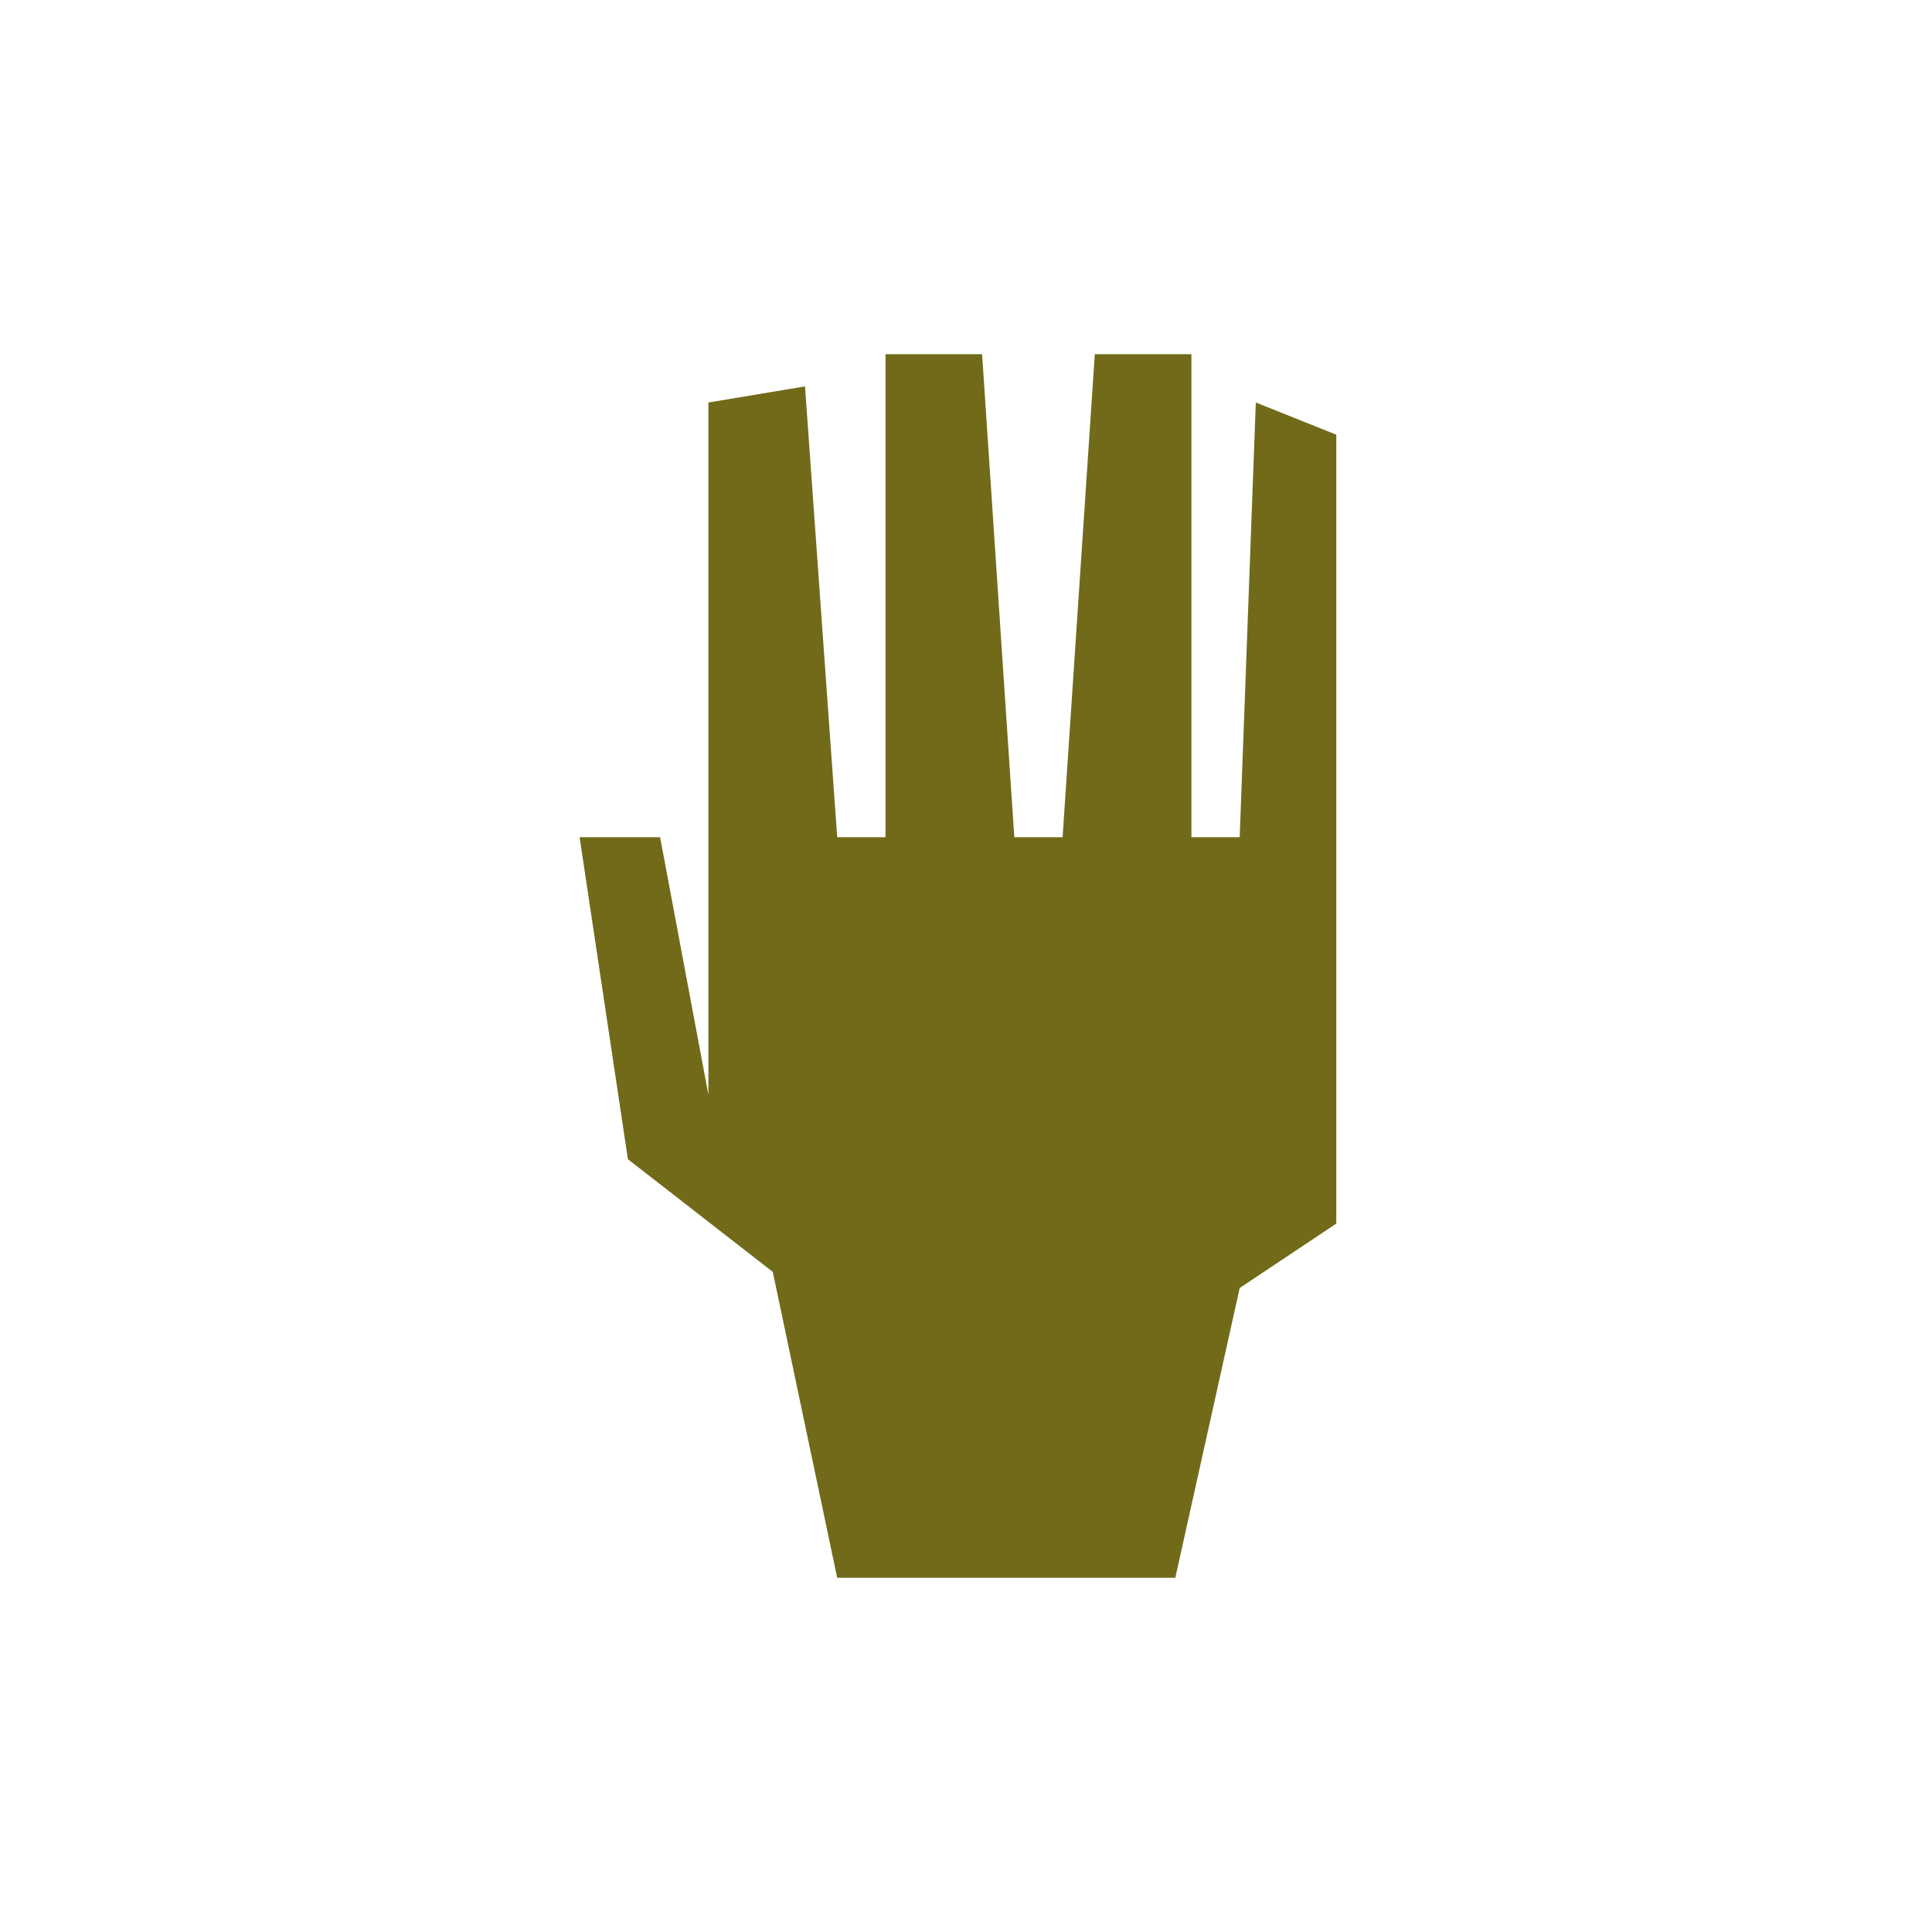 <svg width="60" height="60" viewBox="0 0 60 60" fill="none" xmlns="http://www.w3.org/2000/svg">
<path d="M24 39.5L26 49H36.5L38.5 40L41.5 38V13.5L39 12.5L38.5 26H37V11H34L33 26H31.5L30.5 11H27.5V26H26L25 12L22 12.5V34L20.5 26H18L19.5 36L24 39.5Z" fill="#716A19"/>
</svg>
